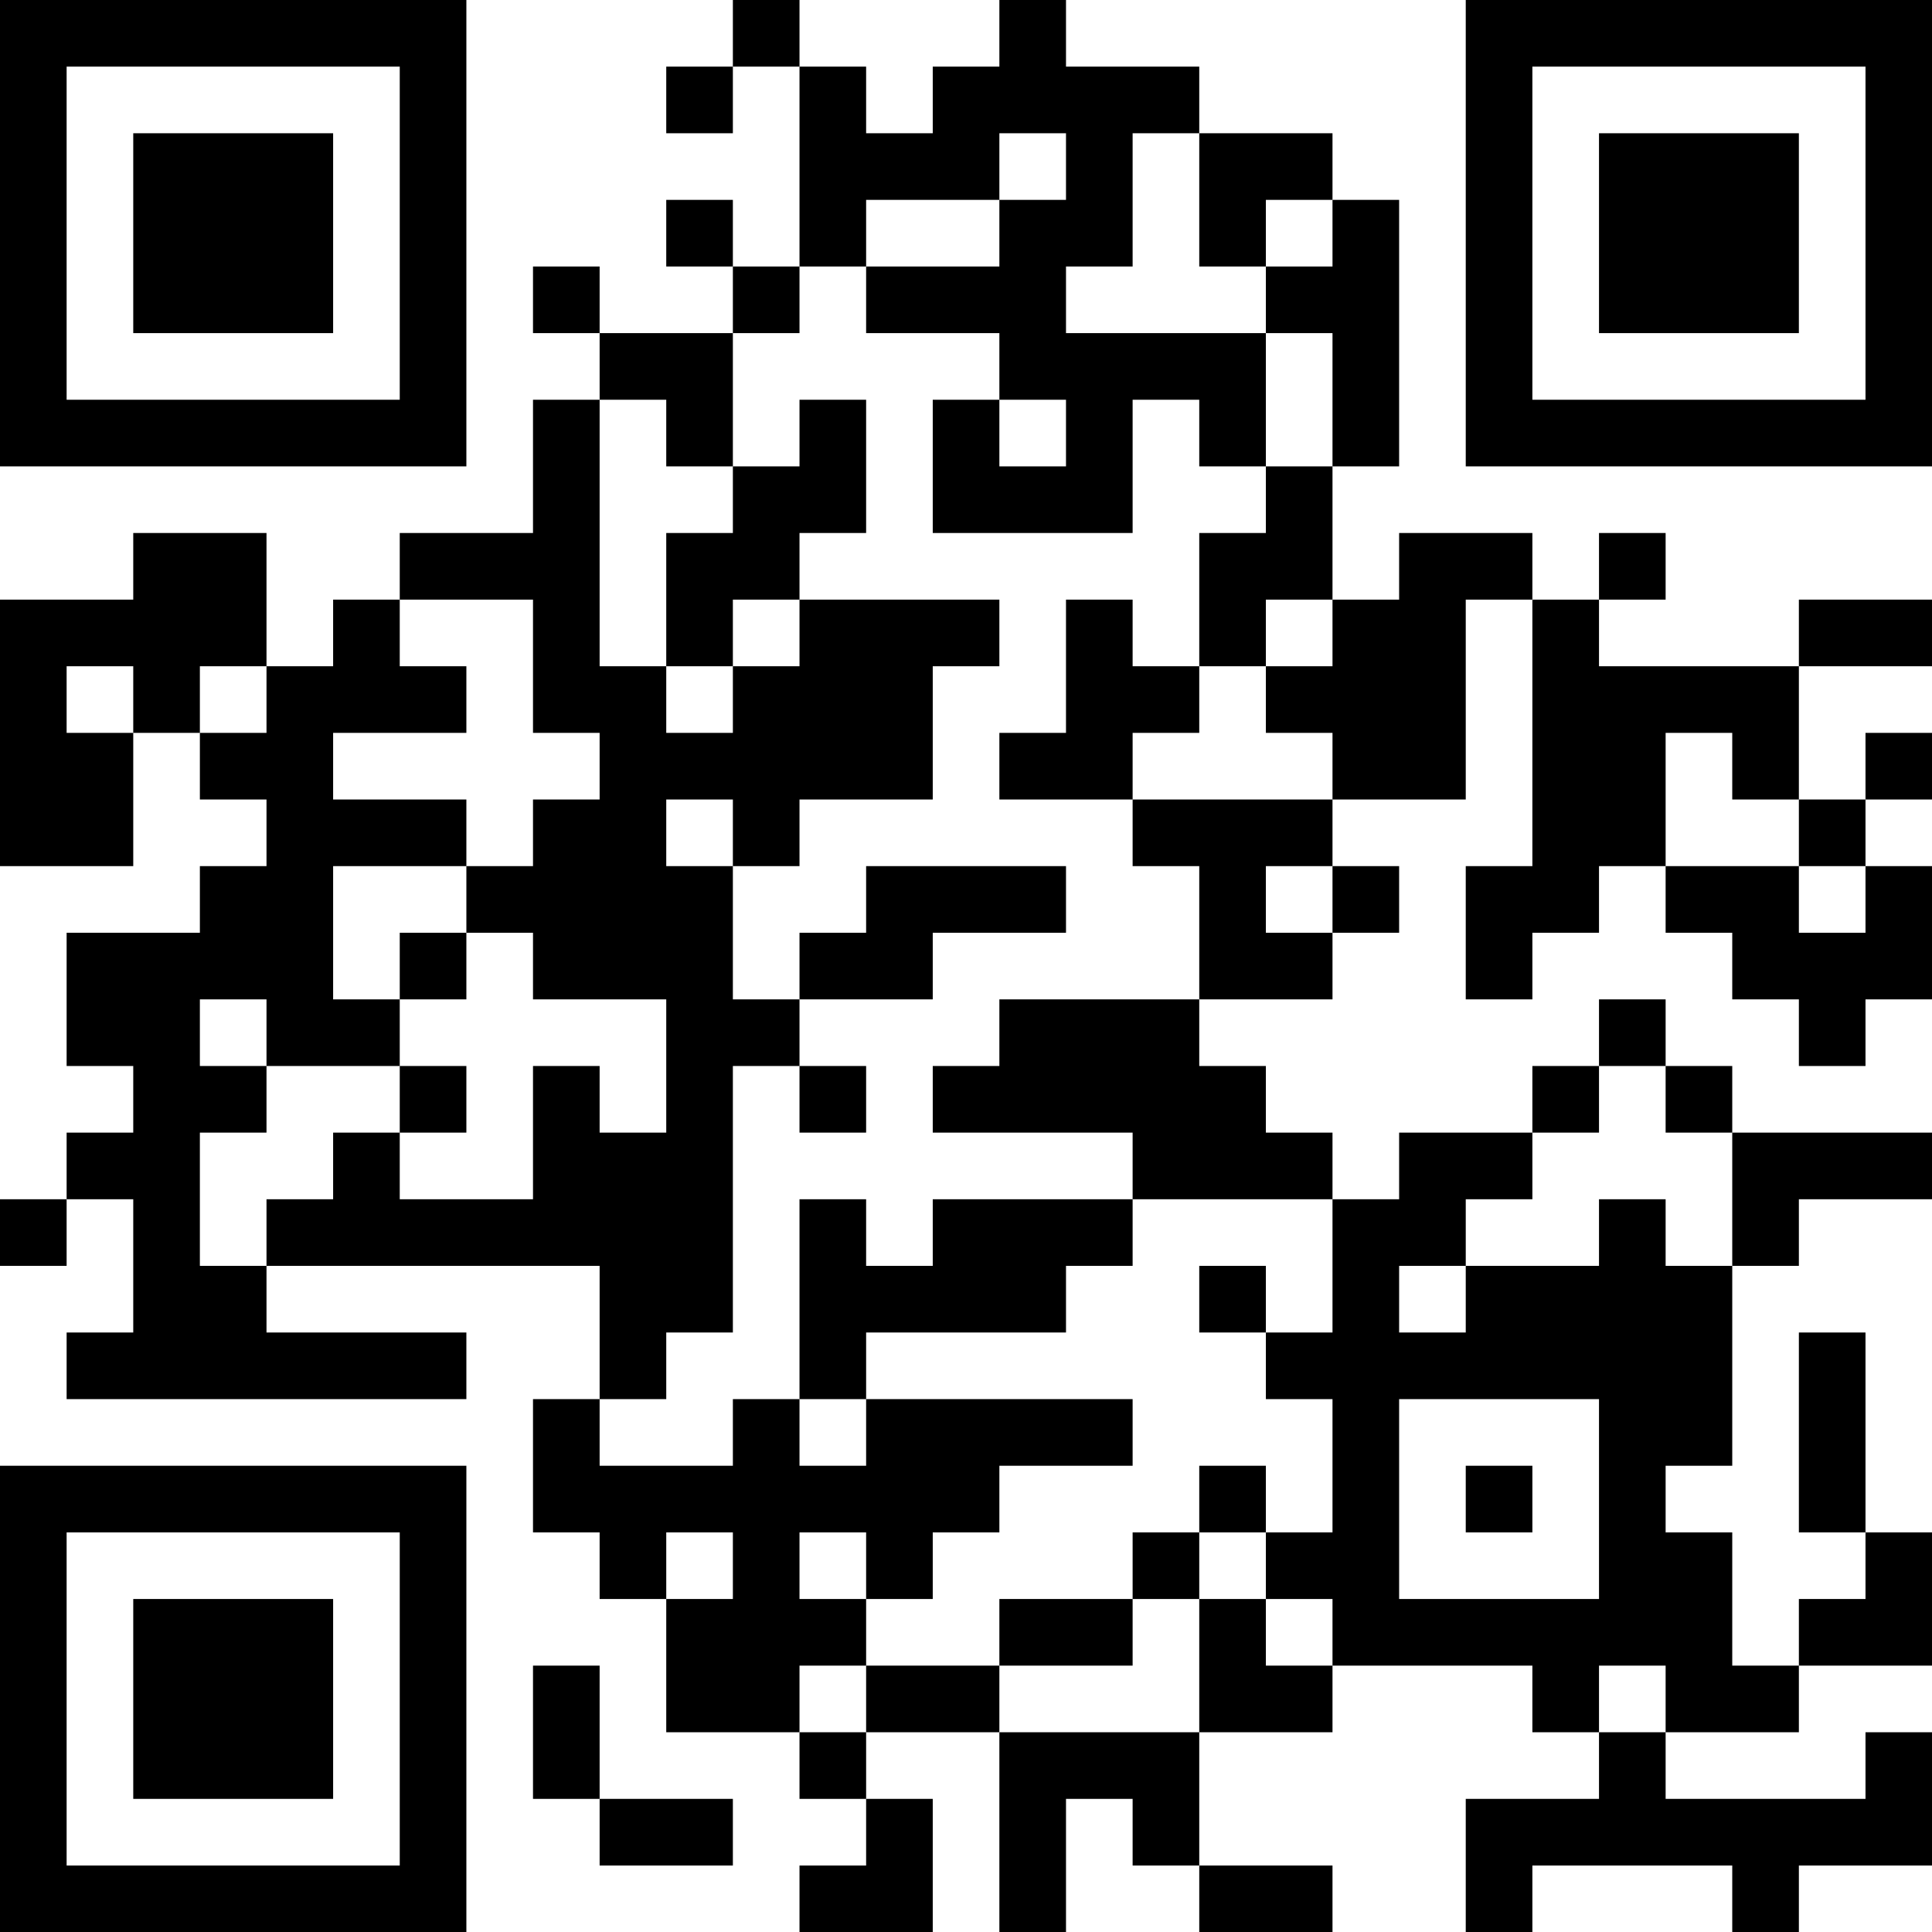 <?xml version="1.0" encoding="UTF-8"?>
<svg xmlns="http://www.w3.org/2000/svg" version="1.1" width="200" height="200" viewBox="0 0 200 200"><rect x="0" y="0" width="200" height="200" fill="#ffffff"/><g transform="scale(6.897)"><g transform="translate(0,0)"><path fill-rule="evenodd" d="M11 0L11 1L10 1L10 2L11 2L11 1L12 1L12 4L11 4L11 3L10 3L10 4L11 4L11 5L9 5L9 4L8 4L8 5L9 5L9 6L8 6L8 8L6 8L6 9L5 9L5 10L4 10L4 8L2 8L2 9L0 9L0 13L2 13L2 11L3 11L3 12L4 12L4 13L3 13L3 14L1 14L1 16L2 16L2 17L1 17L1 18L0 18L0 19L1 19L1 18L2 18L2 20L1 20L1 21L7 21L7 20L4 20L4 19L9 19L9 21L8 21L8 23L9 23L9 24L10 24L10 26L12 26L12 27L13 27L13 28L12 28L12 29L14 29L14 27L13 27L13 26L15 26L15 29L16 29L16 27L17 27L17 28L18 28L18 29L20 29L20 28L18 28L18 26L20 26L20 25L23 25L23 26L24 26L24 27L22 27L22 29L23 29L23 28L26 28L26 29L27 29L27 28L29 28L29 26L28 26L28 27L25 27L25 26L27 26L27 25L29 25L29 23L28 23L28 20L27 20L27 23L28 23L28 24L27 24L27 25L26 25L26 23L25 23L25 22L26 22L26 19L27 19L27 18L29 18L29 17L26 17L26 16L25 16L25 15L24 15L24 16L23 16L23 17L21 17L21 18L20 18L20 17L19 17L19 16L18 16L18 15L20 15L20 14L21 14L21 13L20 13L20 12L22 12L22 9L23 9L23 13L22 13L22 15L23 15L23 14L24 14L24 13L25 13L25 14L26 14L26 15L27 15L27 16L28 16L28 15L29 15L29 13L28 13L28 12L29 12L29 11L28 11L28 12L27 12L27 10L29 10L29 9L27 9L27 10L24 10L24 9L25 9L25 8L24 8L24 9L23 9L23 8L21 8L21 9L20 9L20 7L21 7L21 3L20 3L20 2L18 2L18 1L16 1L16 0L15 0L15 1L14 1L14 2L13 2L13 1L12 1L12 0ZM15 2L15 3L13 3L13 4L12 4L12 5L11 5L11 7L10 7L10 6L9 6L9 10L10 10L10 11L11 11L11 10L12 10L12 9L15 9L15 10L14 10L14 12L12 12L12 13L11 13L11 12L10 12L10 13L11 13L11 15L12 15L12 16L11 16L11 20L10 20L10 21L9 21L9 22L11 22L11 21L12 21L12 22L13 22L13 21L17 21L17 22L15 22L15 23L14 23L14 24L13 24L13 23L12 23L12 24L13 24L13 25L12 25L12 26L13 26L13 25L15 25L15 26L18 26L18 24L19 24L19 25L20 25L20 24L19 24L19 23L20 23L20 21L19 21L19 20L20 20L20 18L17 18L17 17L14 17L14 16L15 16L15 15L18 15L18 13L17 13L17 12L20 12L20 11L19 11L19 10L20 10L20 9L19 9L19 10L18 10L18 8L19 8L19 7L20 7L20 5L19 5L19 4L20 4L20 3L19 3L19 4L18 4L18 2L17 2L17 4L16 4L16 5L19 5L19 7L18 7L18 6L17 6L17 8L14 8L14 6L15 6L15 7L16 7L16 6L15 6L15 5L13 5L13 4L15 4L15 3L16 3L16 2ZM12 6L12 7L11 7L11 8L10 8L10 10L11 10L11 9L12 9L12 8L13 8L13 6ZM6 9L6 10L7 10L7 11L5 11L5 12L7 12L7 13L5 13L5 15L6 15L6 16L4 16L4 15L3 15L3 16L4 16L4 17L3 17L3 19L4 19L4 18L5 18L5 17L6 17L6 18L8 18L8 16L9 16L9 17L10 17L10 15L8 15L8 14L7 14L7 13L8 13L8 12L9 12L9 11L8 11L8 9ZM16 9L16 11L15 11L15 12L17 12L17 11L18 11L18 10L17 10L17 9ZM1 10L1 11L2 11L2 10ZM3 10L3 11L4 11L4 10ZM25 11L25 13L27 13L27 14L28 14L28 13L27 13L27 12L26 12L26 11ZM13 13L13 14L12 14L12 15L14 15L14 14L16 14L16 13ZM19 13L19 14L20 14L20 13ZM6 14L6 15L7 15L7 14ZM6 16L6 17L7 17L7 16ZM12 16L12 17L13 17L13 16ZM24 16L24 17L23 17L23 18L22 18L22 19L21 19L21 20L22 20L22 19L24 19L24 18L25 18L25 19L26 19L26 17L25 17L25 16ZM12 18L12 21L13 21L13 20L16 20L16 19L17 19L17 18L14 18L14 19L13 19L13 18ZM18 19L18 20L19 20L19 19ZM21 21L21 24L24 24L24 21ZM18 22L18 23L17 23L17 24L15 24L15 25L17 25L17 24L18 24L18 23L19 23L19 22ZM22 22L22 23L23 23L23 22ZM10 23L10 24L11 24L11 23ZM8 25L8 27L9 27L9 28L11 28L11 27L9 27L9 25ZM24 25L24 26L25 26L25 25ZM0 0L0 7L7 7L7 0ZM1 1L1 6L6 6L6 1ZM2 2L2 5L5 5L5 2ZM22 0L22 7L29 7L29 0ZM23 1L23 6L28 6L28 1ZM24 2L24 5L27 5L27 2ZM0 22L0 29L7 29L7 22ZM1 23L1 28L6 28L6 23ZM2 24L2 27L5 27L5 24Z" fill="#000000"/></g></g></svg>
